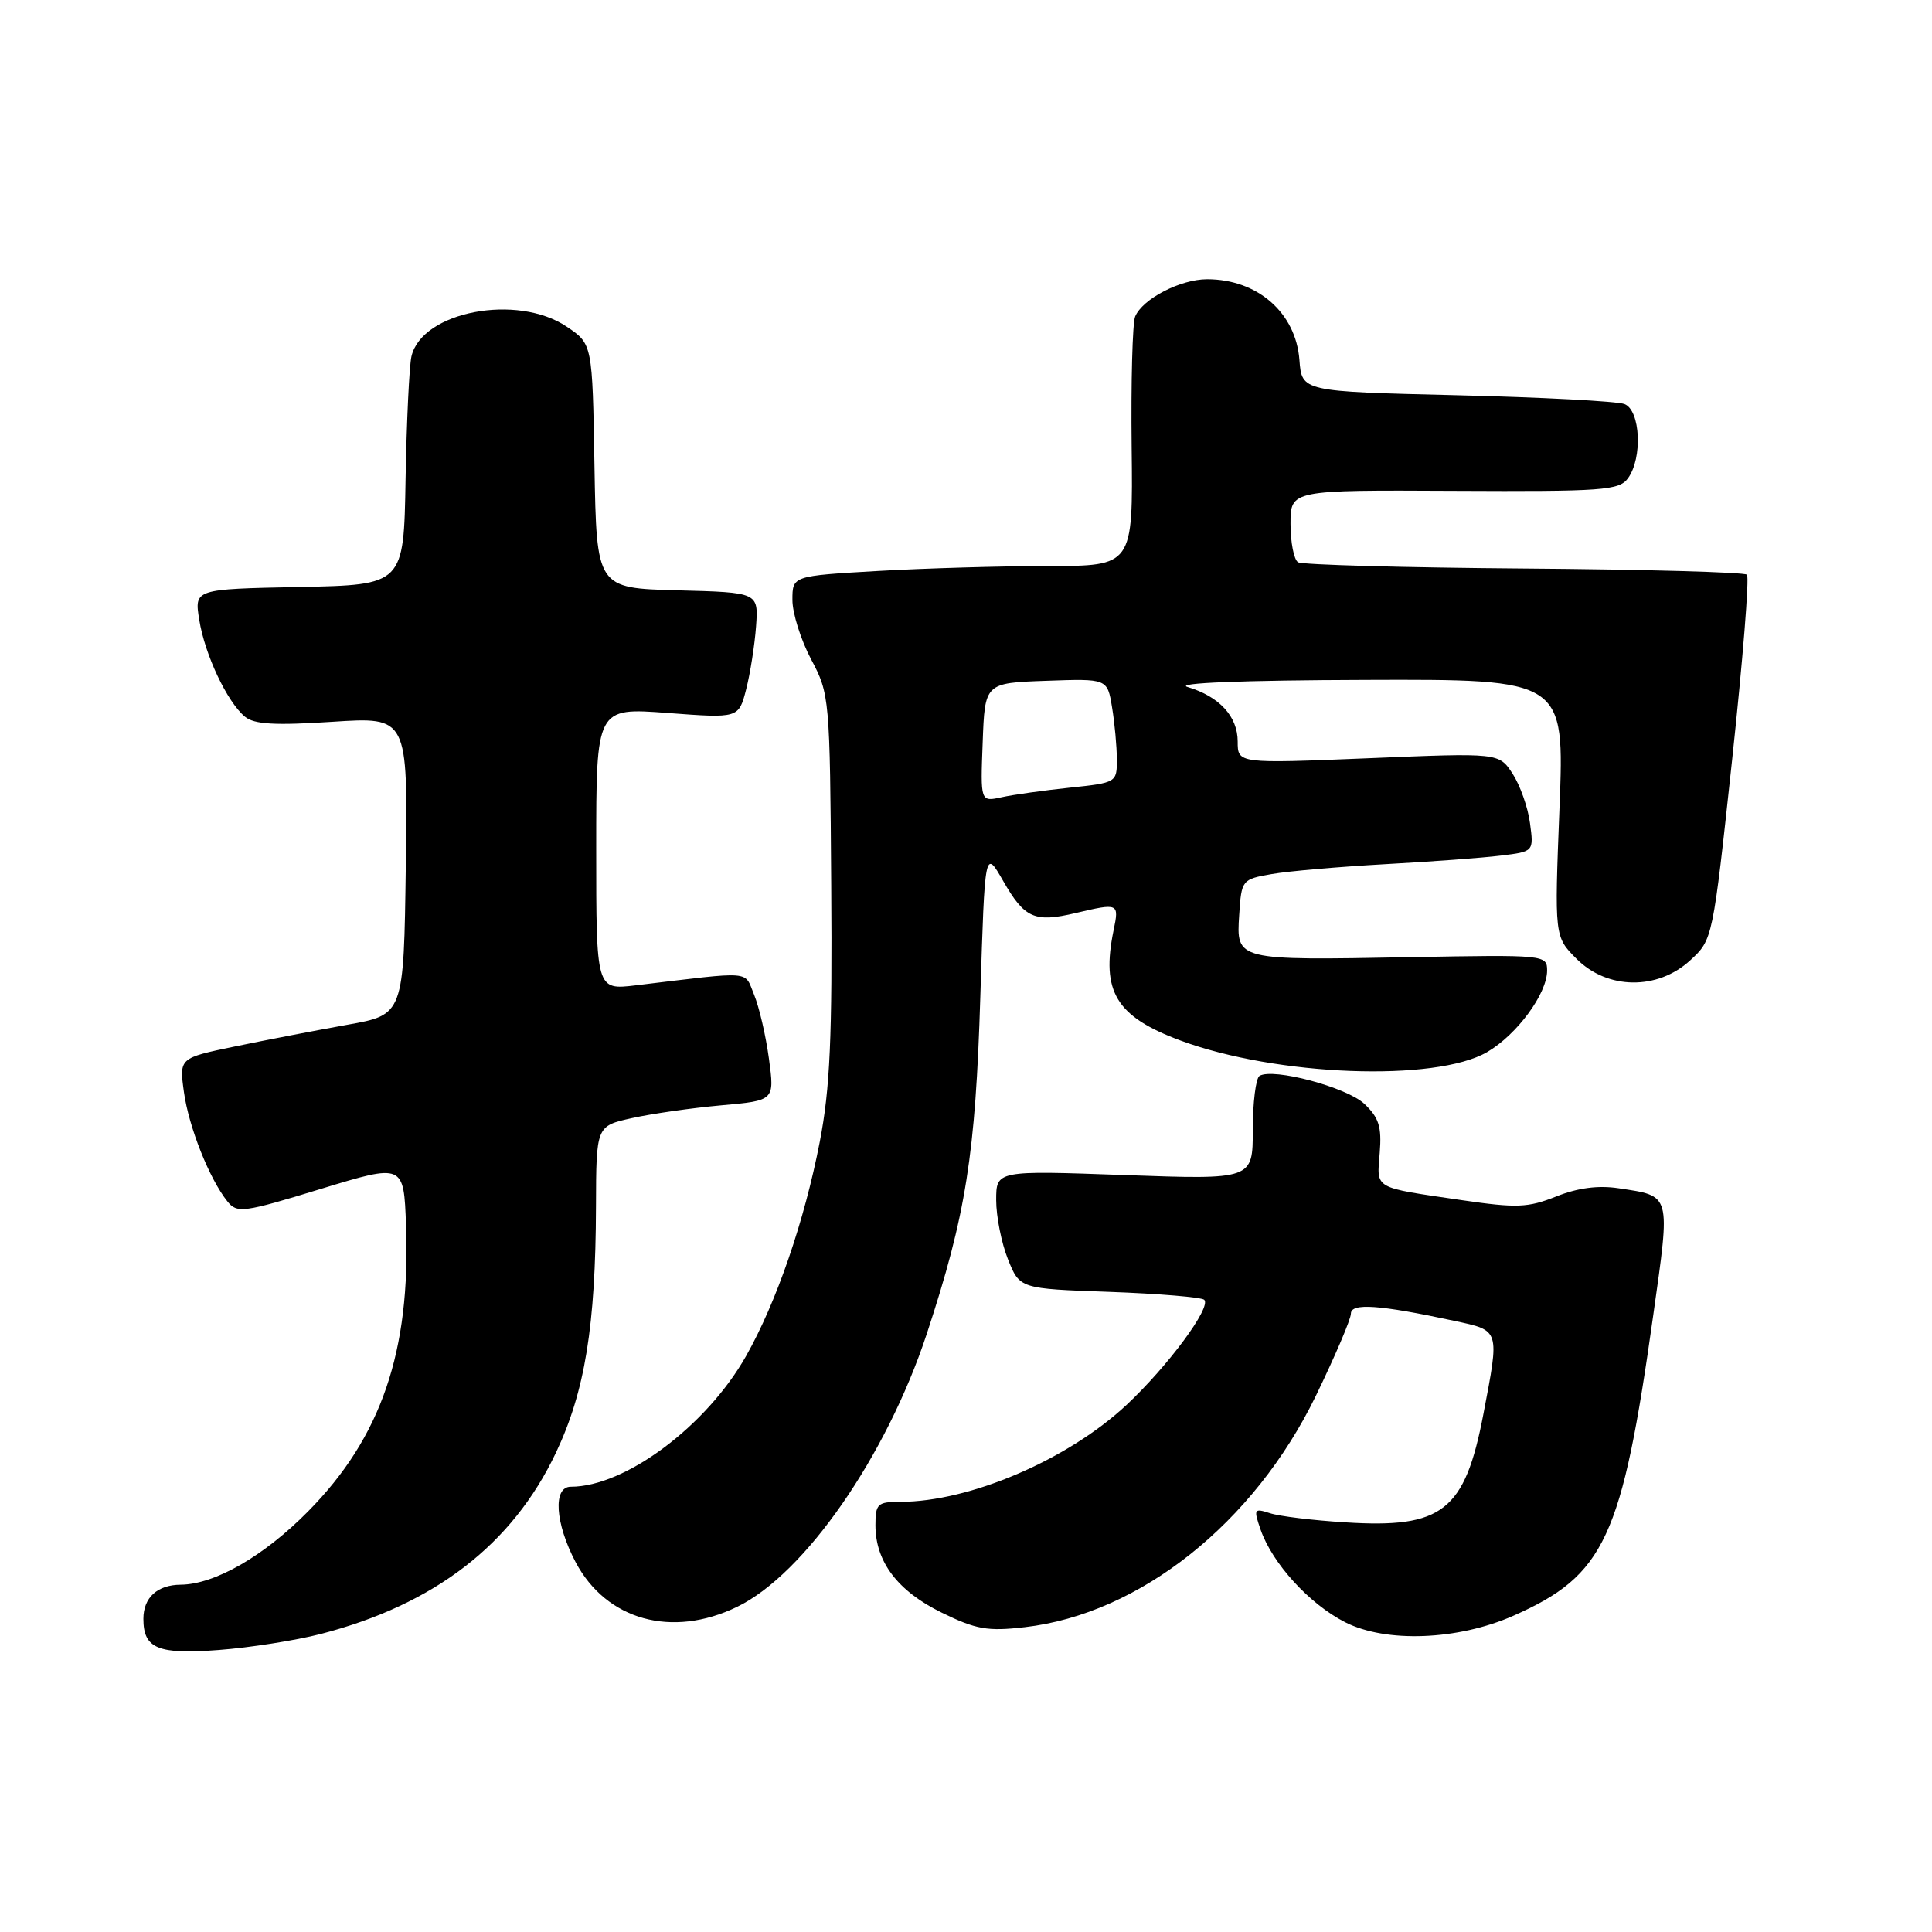 <?xml version="1.0" encoding="UTF-8" standalone="no"?>
<!DOCTYPE svg PUBLIC "-//W3C//DTD SVG 1.1//EN" "http://www.w3.org/Graphics/SVG/1.1/DTD/svg11.dtd" >
<svg xmlns="http://www.w3.org/2000/svg" xmlns:xlink="http://www.w3.org/1999/xlink" version="1.1" viewBox="0 0 256 256">
 <g >
 <path fill="currentColor"
d=" M 42.50 216.51 C 57.57 212.61 67.89 204.66 73.66 192.50 C 77.51 184.38 78.92 175.72 78.97 159.85 C 79.00 149.20 79.00 149.20 83.75 148.15 C 86.36 147.57 91.68 146.81 95.57 146.46 C 102.64 145.83 102.64 145.83 101.89 140.29 C 101.48 137.24 100.59 133.42 99.92 131.80 C 98.57 128.56 100.02 128.67 84.25 130.56 C 79.00 131.19 79.00 131.19 79.00 112.47 C 79.00 93.76 79.00 93.76 88.44 94.47 C 97.88 95.18 97.88 95.18 98.87 91.34 C 99.41 89.23 100.00 85.47 100.18 83.00 C 100.50 78.50 100.50 78.50 89.77 78.22 C 79.05 77.93 79.05 77.93 78.77 61.75 C 78.50 45.58 78.50 45.58 75.10 43.29 C 68.53 38.86 55.91 41.27 54.52 47.22 C 54.23 48.47 53.88 55.80 53.74 63.50 C 53.50 77.50 53.50 77.50 39.63 77.78 C 25.75 78.06 25.75 78.06 26.40 82.12 C 27.14 86.75 30.09 93.00 32.46 94.97 C 33.68 95.98 36.43 96.14 44.05 95.64 C 54.04 94.99 54.04 94.99 53.77 114.72 C 53.50 134.46 53.50 134.46 46.00 135.79 C 41.88 136.53 35.18 137.82 31.13 138.66 C 23.75 140.19 23.75 140.19 24.37 144.69 C 25.01 149.32 27.74 156.21 30.14 159.20 C 31.41 160.79 32.25 160.68 42.50 157.54 C 53.50 154.19 53.50 154.19 53.80 162.34 C 54.42 179.06 50.52 190.45 40.82 200.27 C 34.97 206.20 28.46 209.94 23.95 209.98 C 20.85 210.00 19.00 211.69 19.00 214.50 C 19.00 218.45 20.92 219.25 29.00 218.63 C 33.12 218.32 39.20 217.36 42.50 216.51 Z  M 200.52 214.10 C 212.65 208.73 214.91 203.87 219.07 174.22 C 221.35 158.03 221.48 158.51 214.47 157.45 C 211.77 157.04 209.05 157.40 206.20 158.54 C 202.46 160.03 200.97 160.09 193.73 159.03 C 181.82 157.28 182.44 157.63 182.82 152.76 C 183.10 149.30 182.71 148.08 180.78 146.26 C 178.44 144.06 168.68 141.46 166.89 142.56 C 166.40 142.87 166.00 146.09 166.00 149.72 C 166.00 156.31 166.00 156.31 149.00 155.70 C 132.00 155.09 132.00 155.09 132.00 159.03 C 132.00 161.19 132.70 164.71 133.56 166.86 C 135.12 170.76 135.12 170.76 147.03 171.18 C 153.58 171.42 159.22 171.89 159.57 172.23 C 160.54 173.21 154.77 181.01 149.26 186.17 C 141.48 193.43 128.49 199.00 119.29 199.00 C 116.28 199.00 116.00 199.26 116.00 202.10 C 116.00 206.94 118.95 210.83 124.78 213.68 C 129.33 215.91 130.86 216.18 135.78 215.61 C 151.03 213.85 166.14 201.84 174.36 184.95 C 176.91 179.70 179.00 174.80 179.00 174.07 C 179.00 172.62 182.76 172.88 192.75 175.03 C 198.78 176.33 198.71 176.11 196.56 187.36 C 194.10 200.22 191.15 202.54 178.28 201.72 C 174.00 201.46 169.49 200.91 168.26 200.50 C 166.16 199.82 166.09 199.95 167.04 202.70 C 168.61 207.18 173.49 212.53 178.23 214.95 C 183.65 217.71 193.16 217.35 200.52 214.10 Z  M 97.66 212.92 C 106.60 208.60 117.45 192.97 122.81 176.72 C 127.99 160.99 129.26 153.00 129.90 132.00 C 130.50 112.50 130.50 112.50 132.93 116.74 C 135.76 121.68 137.08 122.27 142.50 120.99 C 148.23 119.64 148.30 119.67 147.56 123.25 C 145.88 131.39 147.88 134.70 156.41 137.87 C 169.16 142.60 190.22 143.39 197.06 139.40 C 201.01 137.09 205.00 131.67 205.00 128.60 C 205.00 126.53 204.73 126.50 186.90 126.83 C 163.72 127.26 163.81 127.28 164.20 121.23 C 164.50 116.59 164.56 116.51 168.50 115.82 C 170.70 115.43 177.45 114.85 183.50 114.51 C 189.55 114.18 196.47 113.67 198.87 113.37 C 203.24 112.84 203.24 112.84 202.73 109.06 C 202.46 106.98 201.41 104.03 200.42 102.51 C 198.61 99.75 198.61 99.75 181.30 100.47 C 164.00 101.18 164.00 101.18 164.00 98.25 C 164.00 94.93 161.57 92.29 157.36 91.03 C 155.59 90.50 164.56 90.14 180.91 90.09 C 207.31 90.00 207.31 90.00 206.64 107.06 C 205.97 124.12 205.97 124.12 208.91 127.06 C 213.00 131.15 219.63 131.23 223.96 127.25 C 226.95 124.50 226.95 124.49 229.52 100.62 C 230.93 87.49 231.81 76.48 231.48 76.15 C 231.15 75.82 217.86 75.45 201.94 75.33 C 186.02 75.21 172.55 74.84 172.00 74.50 C 171.45 74.16 171.00 71.87 171.00 69.41 C 171.00 64.93 171.00 64.93 192.71 65.04 C 212.38 65.14 214.54 64.98 215.71 63.38 C 217.67 60.70 217.37 54.36 215.25 53.54 C 214.29 53.17 204.28 52.64 193.00 52.37 C 172.50 51.88 172.50 51.88 172.18 47.69 C 171.70 41.44 166.63 37.00 159.95 37.00 C 156.41 37.00 151.39 39.60 150.41 41.95 C 150.06 42.80 149.85 50.59 149.95 59.25 C 150.13 75.00 150.13 75.00 138.81 75.00 C 132.59 75.01 122.44 75.30 116.25 75.66 C 105.00 76.31 105.00 76.31 105.00 79.50 C 105.00 81.26 106.12 84.80 107.48 87.37 C 109.92 91.95 109.97 92.49 110.14 117.27 C 110.29 137.51 109.99 144.24 108.62 151.31 C 106.59 161.80 102.89 172.55 98.86 179.68 C 93.61 188.96 82.84 197.00 75.63 197.00 C 73.24 197.00 73.55 201.83 76.27 206.99 C 80.35 214.69 89.03 217.10 97.66 212.92 Z  M 130.21 98.38 C 130.50 90.50 130.50 90.50 138.61 90.21 C 146.73 89.92 146.73 89.92 147.35 93.71 C 147.70 95.80 147.98 98.90 147.99 100.61 C 148.00 103.68 147.94 103.72 141.75 104.37 C 138.31 104.73 134.24 105.30 132.71 105.64 C 129.91 106.25 129.91 106.25 130.21 98.38 Z "/>
</g>
</svg>